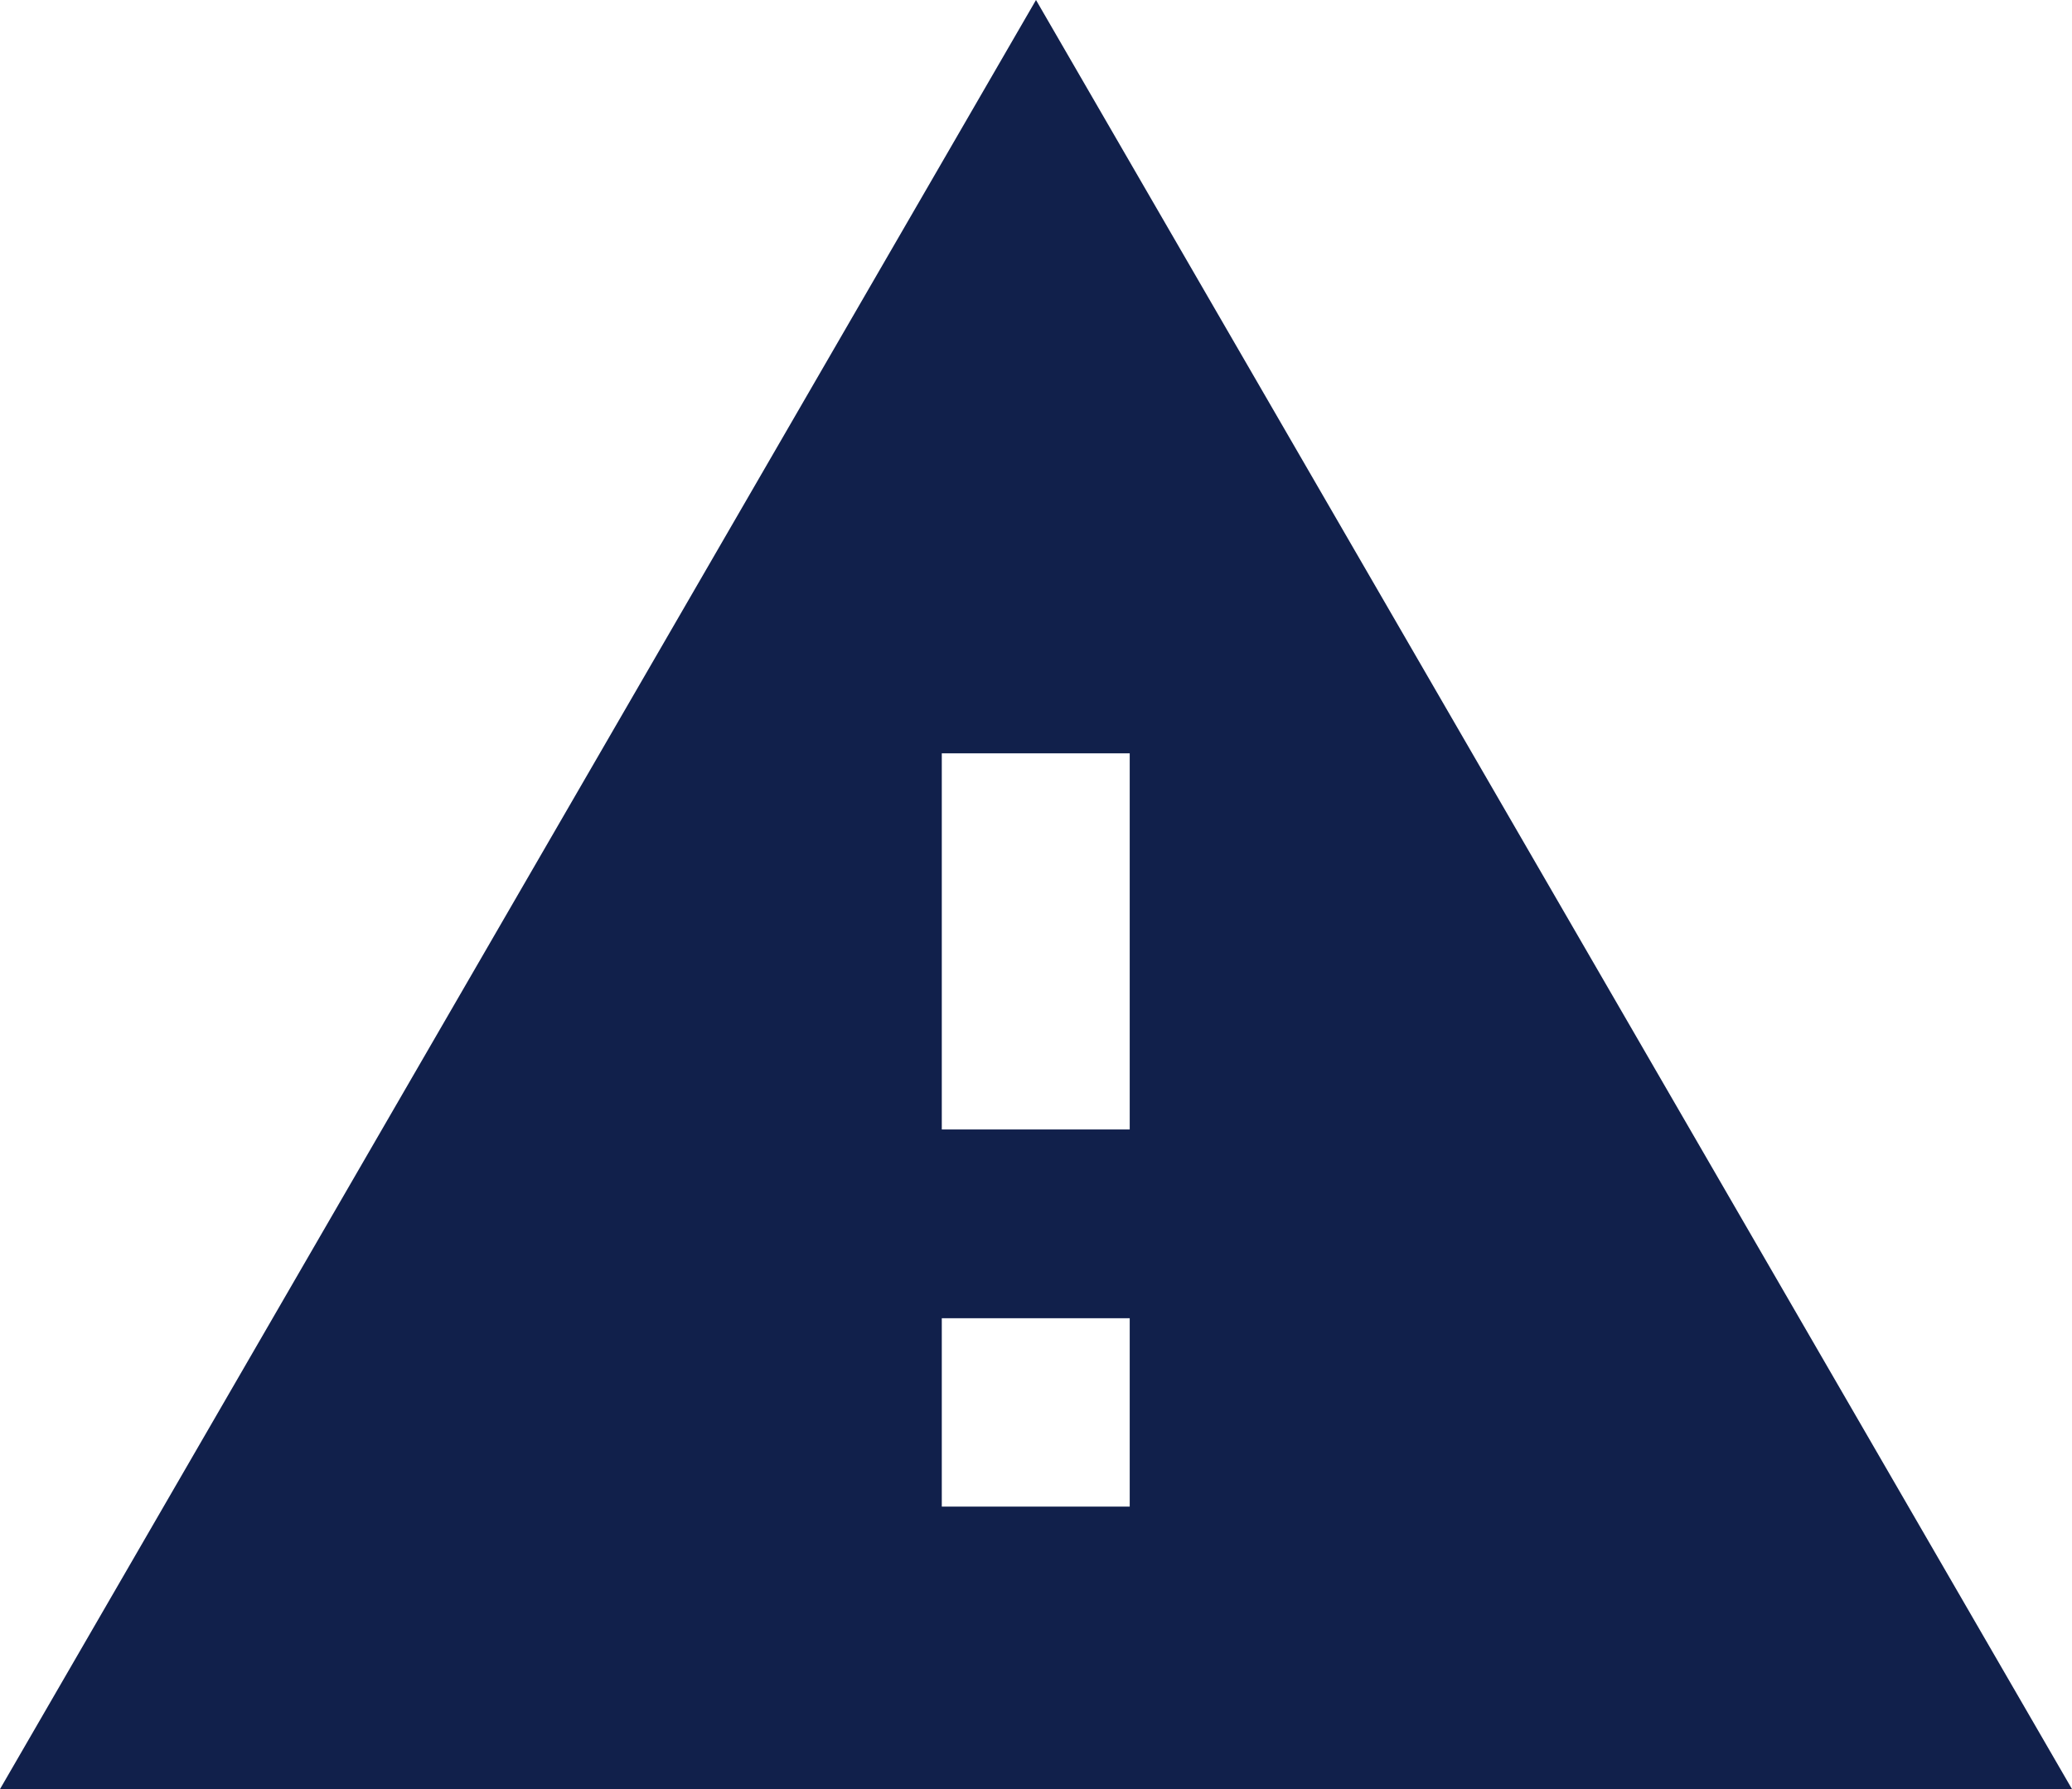 <svg xmlns="http://www.w3.org/2000/svg" width="21.092" height="18.216" viewBox="0 0 21.092 18.216">
  <path id="Icon_material-warning" data-name="Icon material-warning" d="M1.5,21.216H22.592L12.046,3ZM13,18.34H11.087V16.422H13ZM13,14.5H11.087V10.67H13Z" transform="translate(-1.5 -3)" fill="#11204b"/>
</svg>
